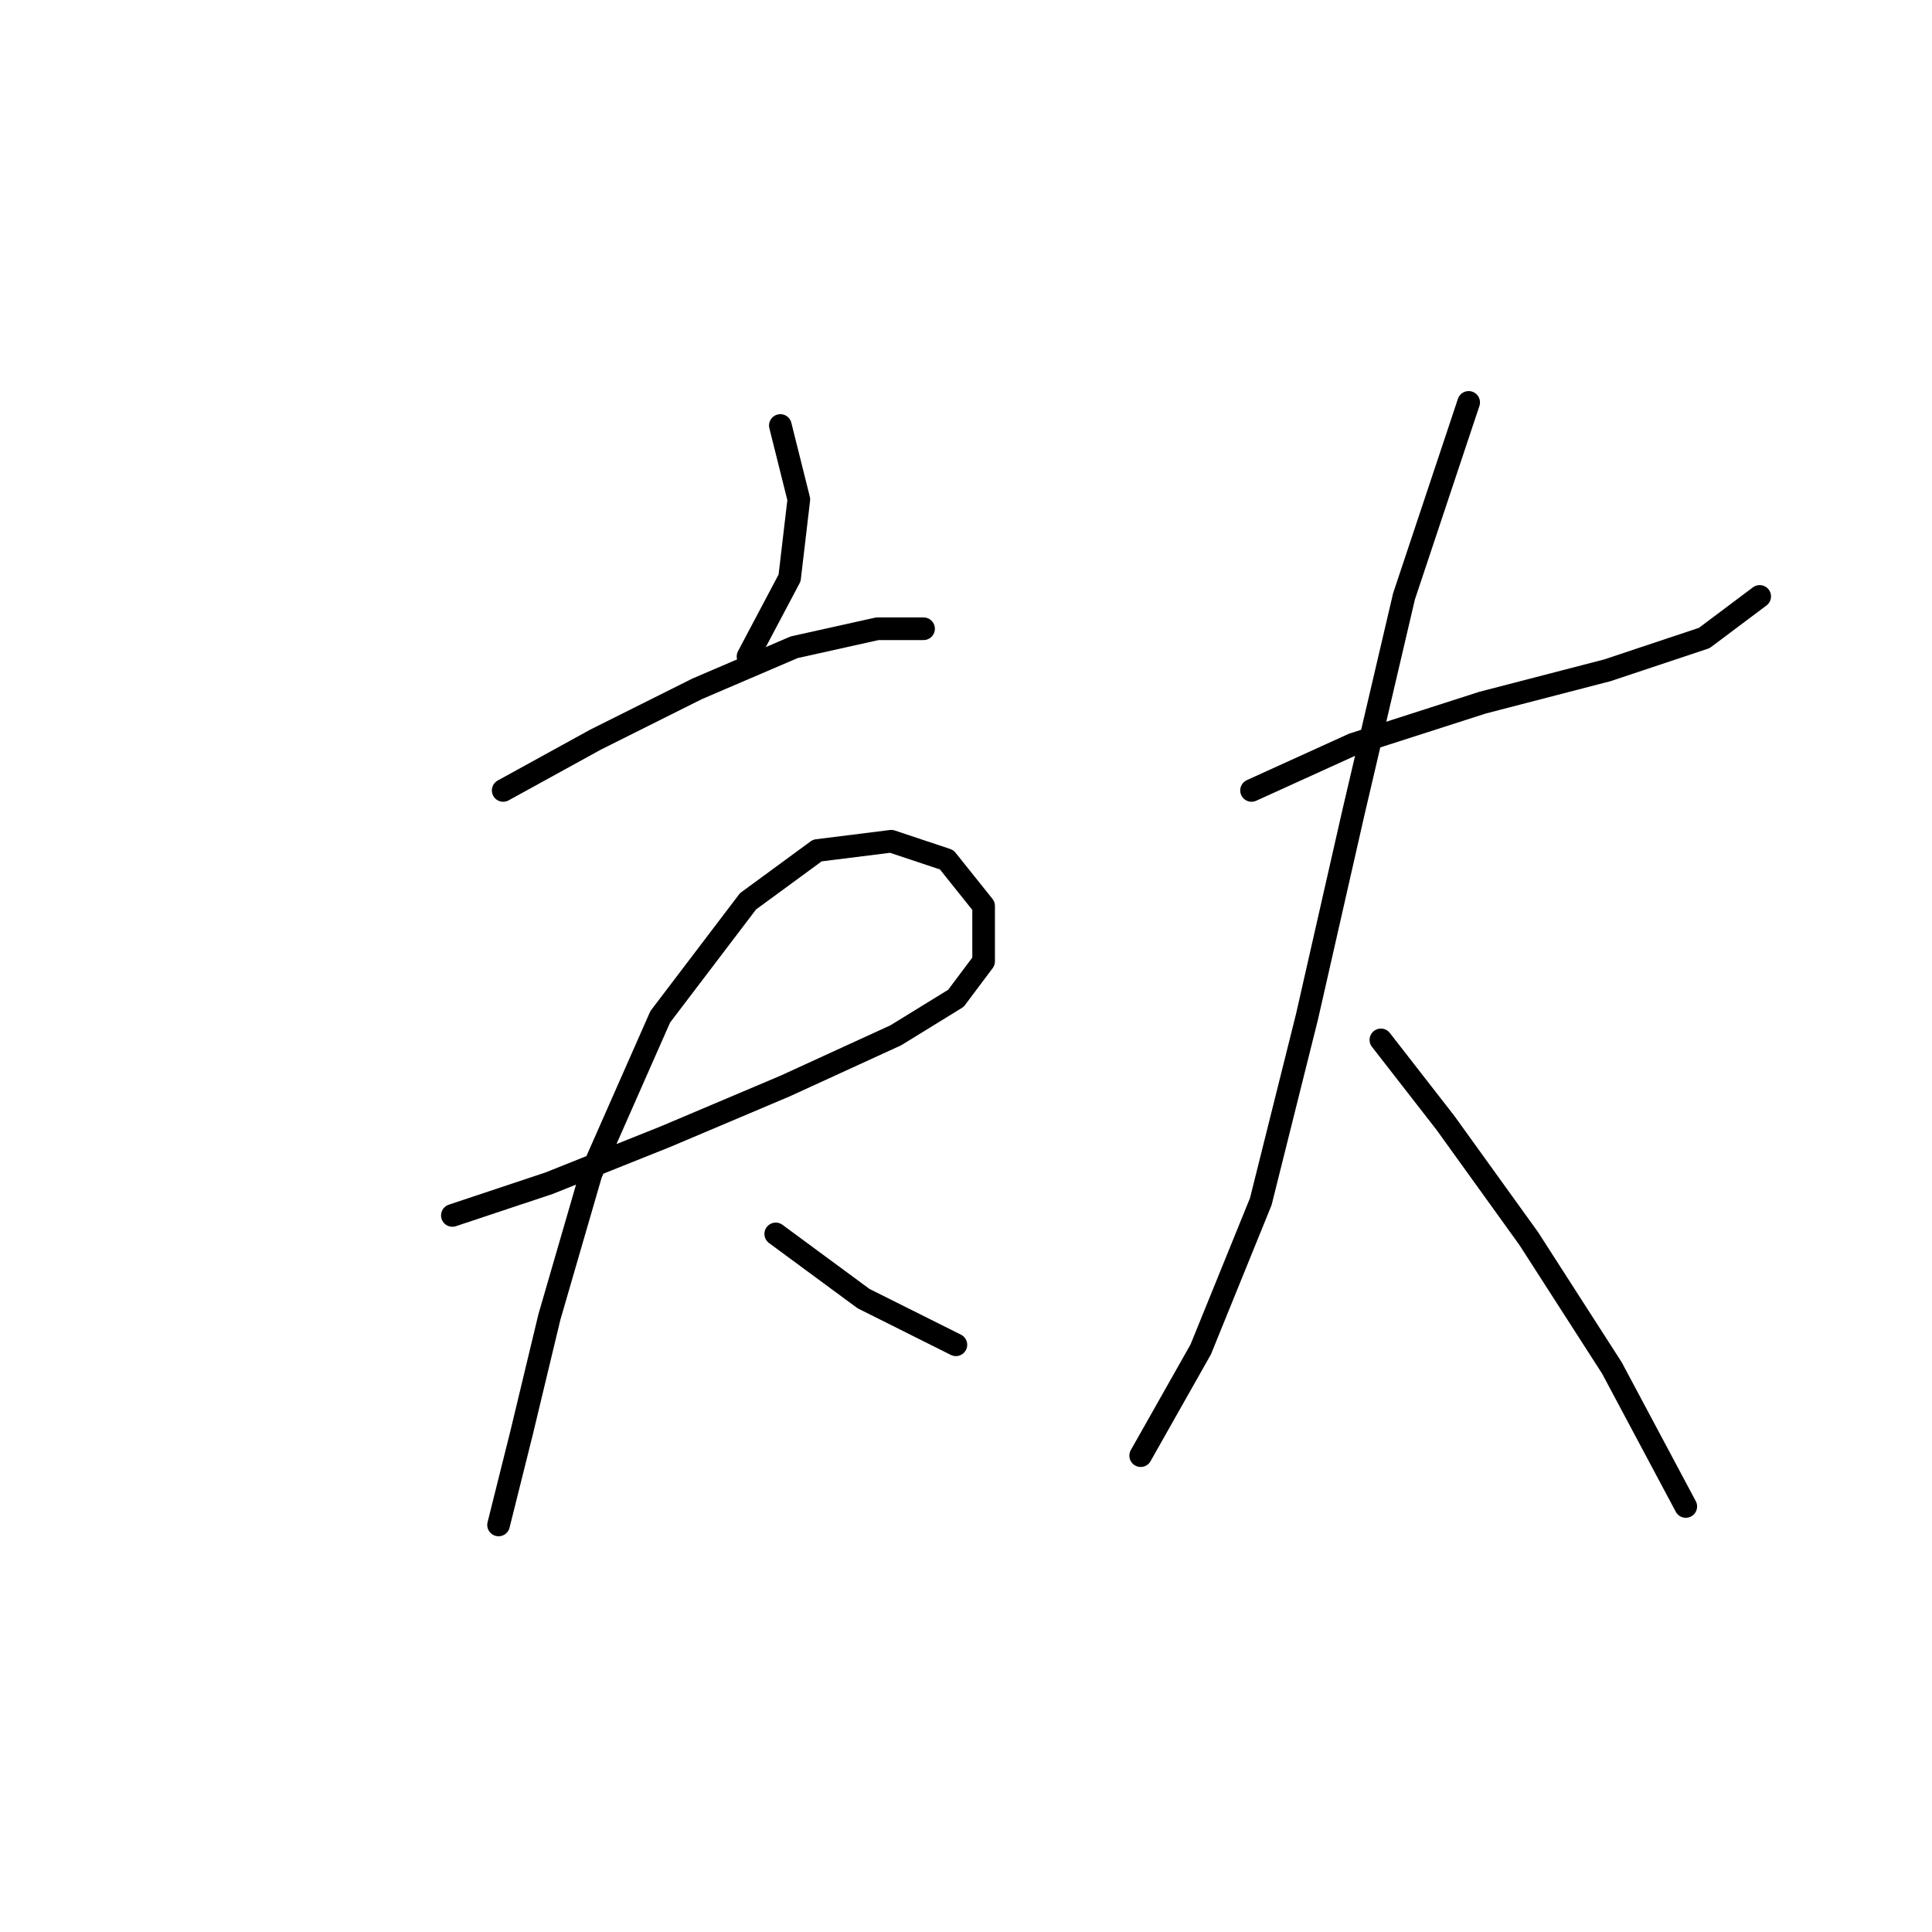 <?xml version="1.0" standalone="no"?>
    <svg width="256" height="256" xmlns="http://www.w3.org/2000/svg" version="1.1">
    <polyline stroke="black" stroke-width="3" stroke-linecap="round" fill="transparent" stroke-linejoin="round" points="103.401 56.38 105.849 66.174 104.625 76.58 99.116 86.986 99.116 86.986 " />
        <polyline stroke="black" stroke-width="3" stroke-linecap="round" fill="transparent" stroke-linejoin="round" points="66.674 104.737 78.916 98.004 92.383 91.271 105.237 85.762 116.255 83.313 122.376 83.313 122.376 83.313 " />
        <polyline stroke="black" stroke-width="3" stroke-linecap="round" fill="transparent" stroke-linejoin="round" points="59.941 161.052 72.795 156.767 88.098 150.646 104.013 143.912 118.704 137.179 126.661 132.282 130.334 127.385 130.334 120.04 125.437 113.919 118.091 111.47 108.298 112.695 99.116 119.428 87.486 134.731 78.304 155.543 72.795 174.518 69.122 189.821 67.286 197.166 66.062 202.063 66.062 202.063 " />
        <polyline stroke="black" stroke-width="3" stroke-linecap="round" fill="transparent" stroke-linejoin="round" points="102.789 163.5 114.419 172.07 126.661 178.191 126.661 178.191 " />
        <polyline stroke="black" stroke-width="3" stroke-linecap="round" fill="transparent" stroke-linejoin="round" points="165.836 104.737 179.303 98.616 196.442 93.107 212.969 88.822 225.823 84.537 233.169 79.028 233.169 79.028 " />
        <polyline stroke="black" stroke-width="3" stroke-linecap="round" fill="transparent" stroke-linejoin="round" points="194.606 53.32 186.036 79.028 179.303 107.798 173.182 134.731 167.061 159.215 159.103 178.803 151.146 192.881 151.146 192.881 " />
        <polyline stroke="black" stroke-width="3" stroke-linecap="round" fill="transparent" stroke-linejoin="round" points="182.975 137.791 191.545 148.809 202.563 164.112 213.581 181.251 223.375 199.615 223.375 199.615 " />
        </svg>